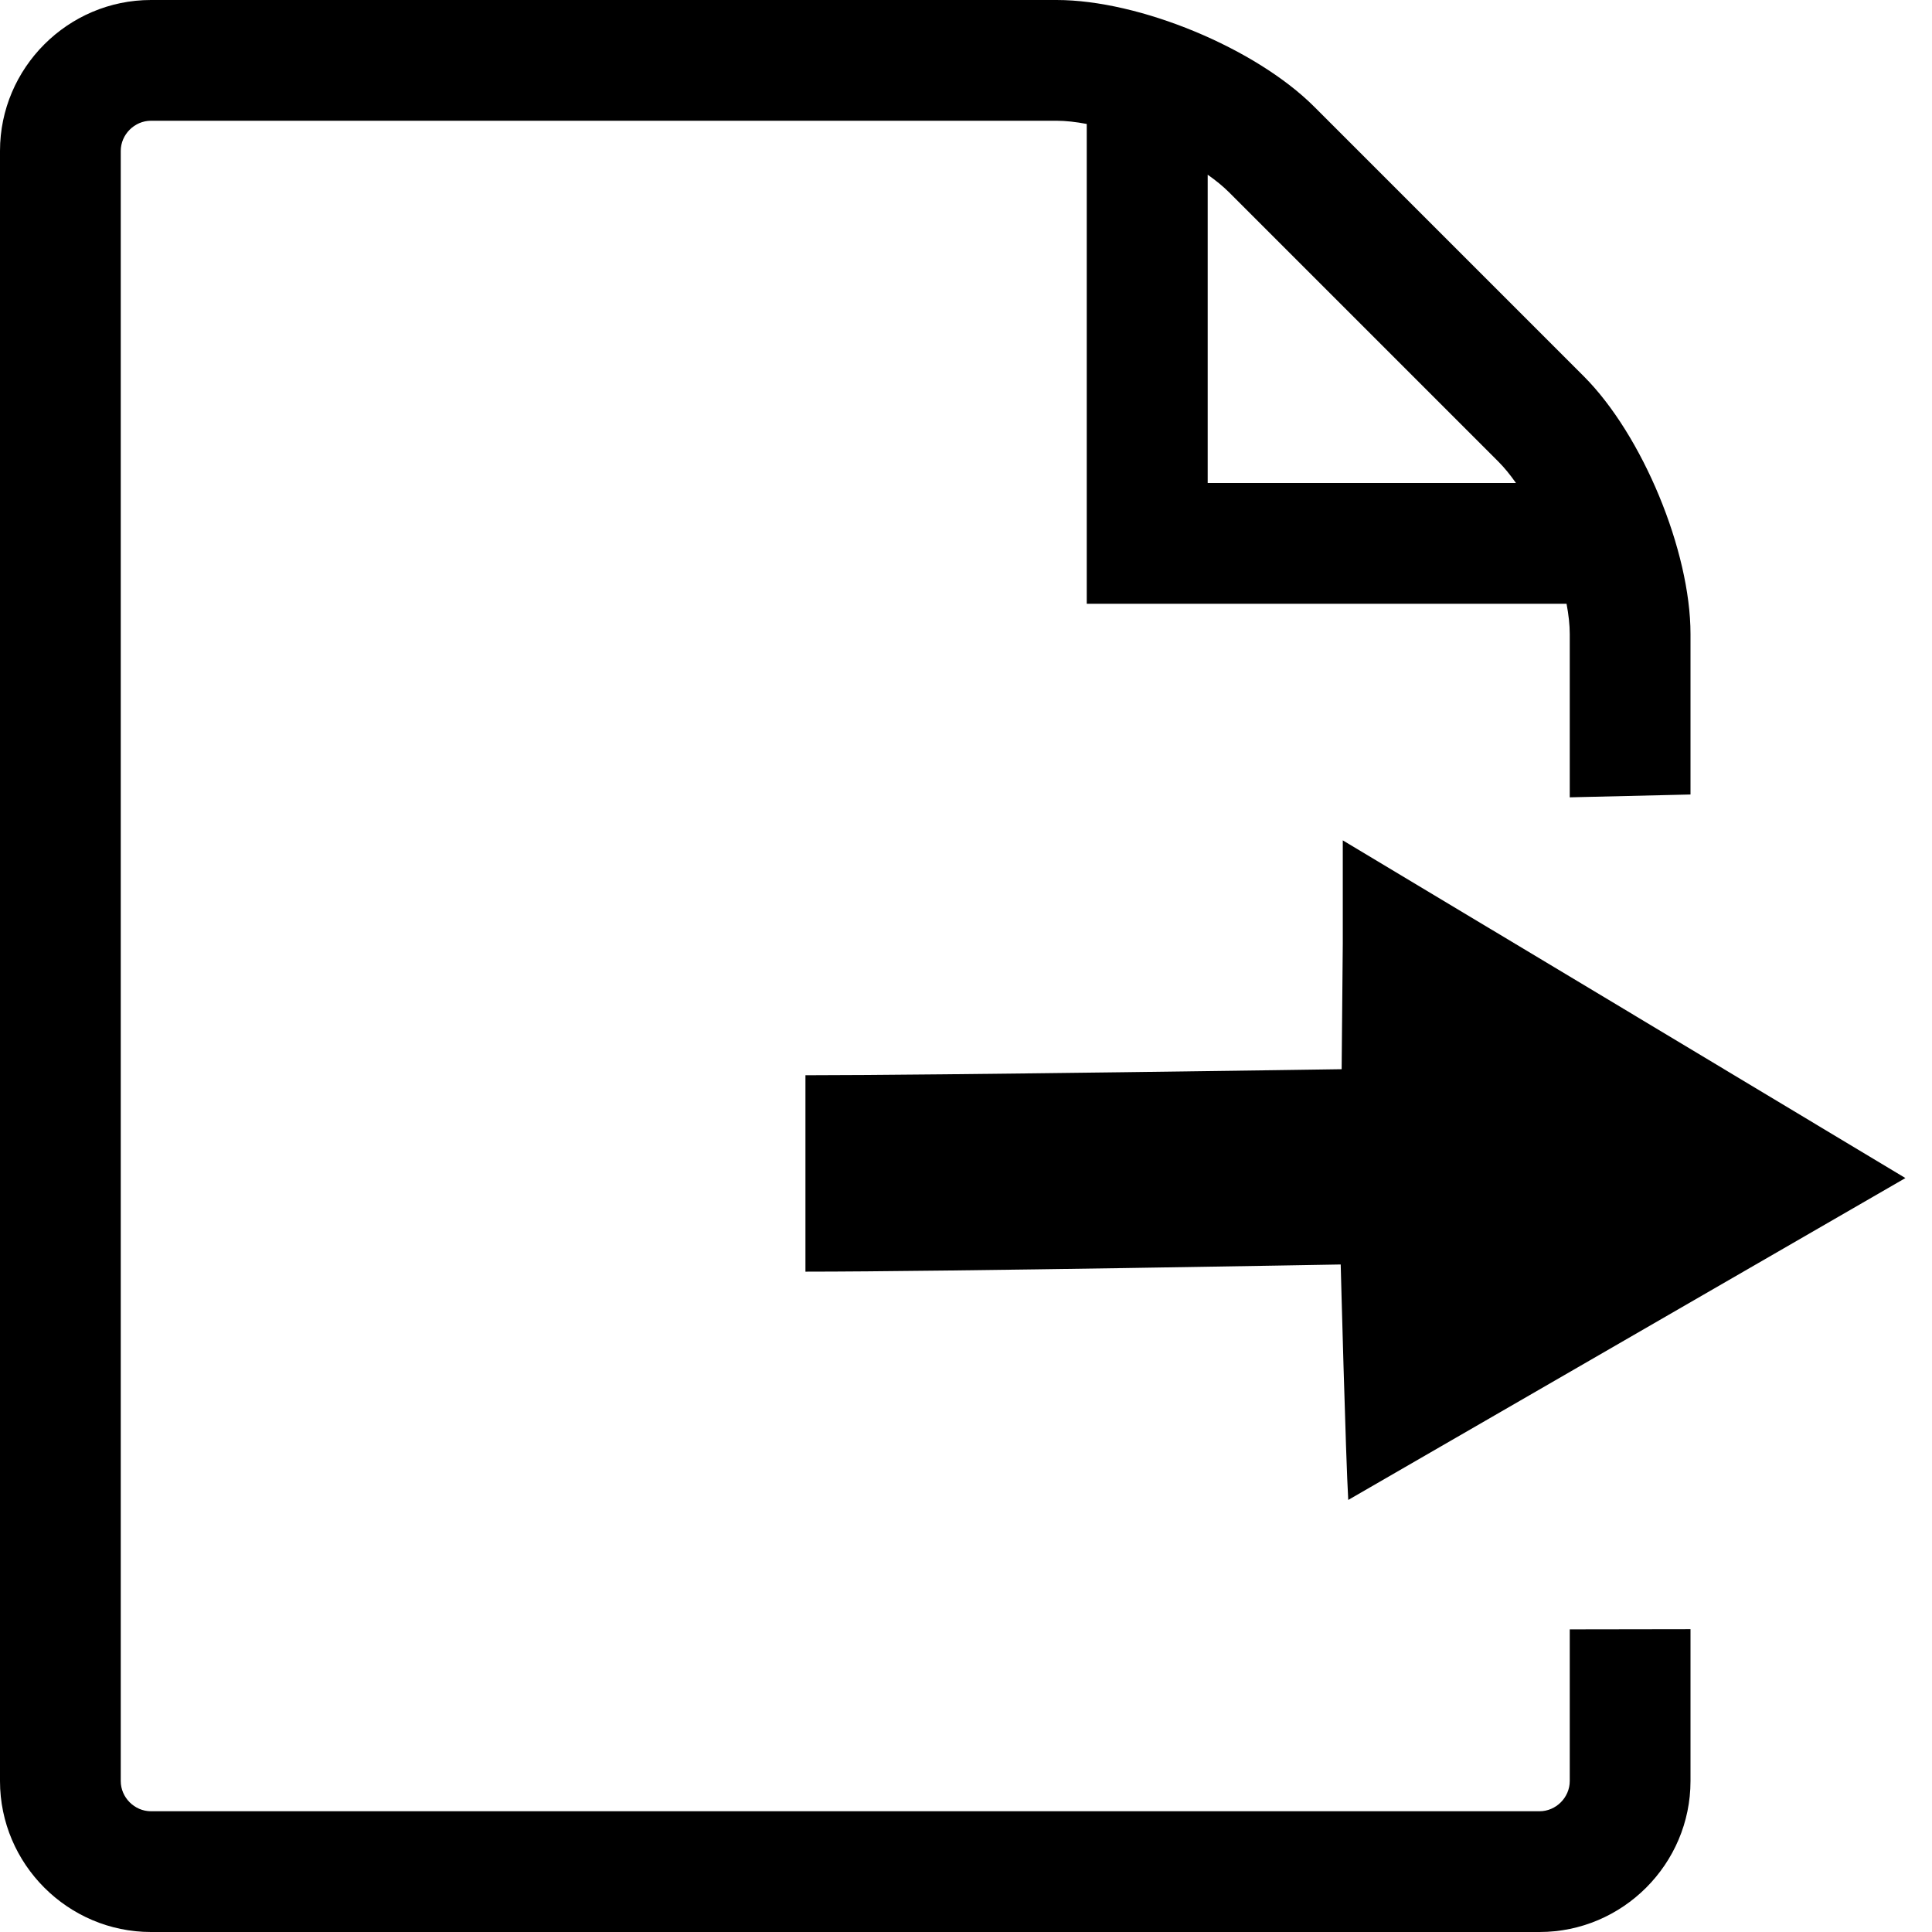 <?xml version="1.0" encoding="utf-8"?>
<!-- Generator: Adobe Illustrator 20.1.0, SVG Export Plug-In . SVG Version: 6.00 Build 0)  -->
<svg version="1.1" id="Layer_1" xmlns="http://www.w3.org/2000/svg" xmlns:xlink="http://www.w3.org/1999/xlink" x="0px" y="0px"
	 viewBox="0 0 1024 1024" style="enable-background:new 0 0 1024 1024;" xml:space="preserve">
<path d="M839.4,199.4L696.6,56.6C665.5,25.5,604,0,560,0H80C36,0,0,36,0,80v864c0,44,36,80,80,80h736c44,0,80-36,80-80v-80.5
	l-64,0.1V944c0,8.7-7.3,16-16,16H80c-8.7,0-16-7.3-16-16V80c0-8.7,7.3-16,16-16h480c4.8,0,10.2,0.6,16,1.7V320h254.3
	c1.1,5.8,1.7,11.2,1.7,16v86.6l64-1.5V336C896,292,870.5,230.5,839.4,199.4z M640.1,256V92.6c4.4,3.1,8.2,6.2,11.3,9.3l142.8,142.8
	c3.1,3.1,6.2,6.9,9.3,11.3H640.1z M1009.9,624.4C908.5,683,814.8,737.1,714.6,795c-1.3-21-4-124.8-4-124.8s-211,3.8-283.7,3.8
	c0-33.8,0-65.7,0-104.1c70.2,0,284.2-3.2,284.2-3.2l0.6-66.5c0,0,0-29.4,0-54.8C813.1,506.2,907.7,563,1009.9,624.4z"/>
</svg>
